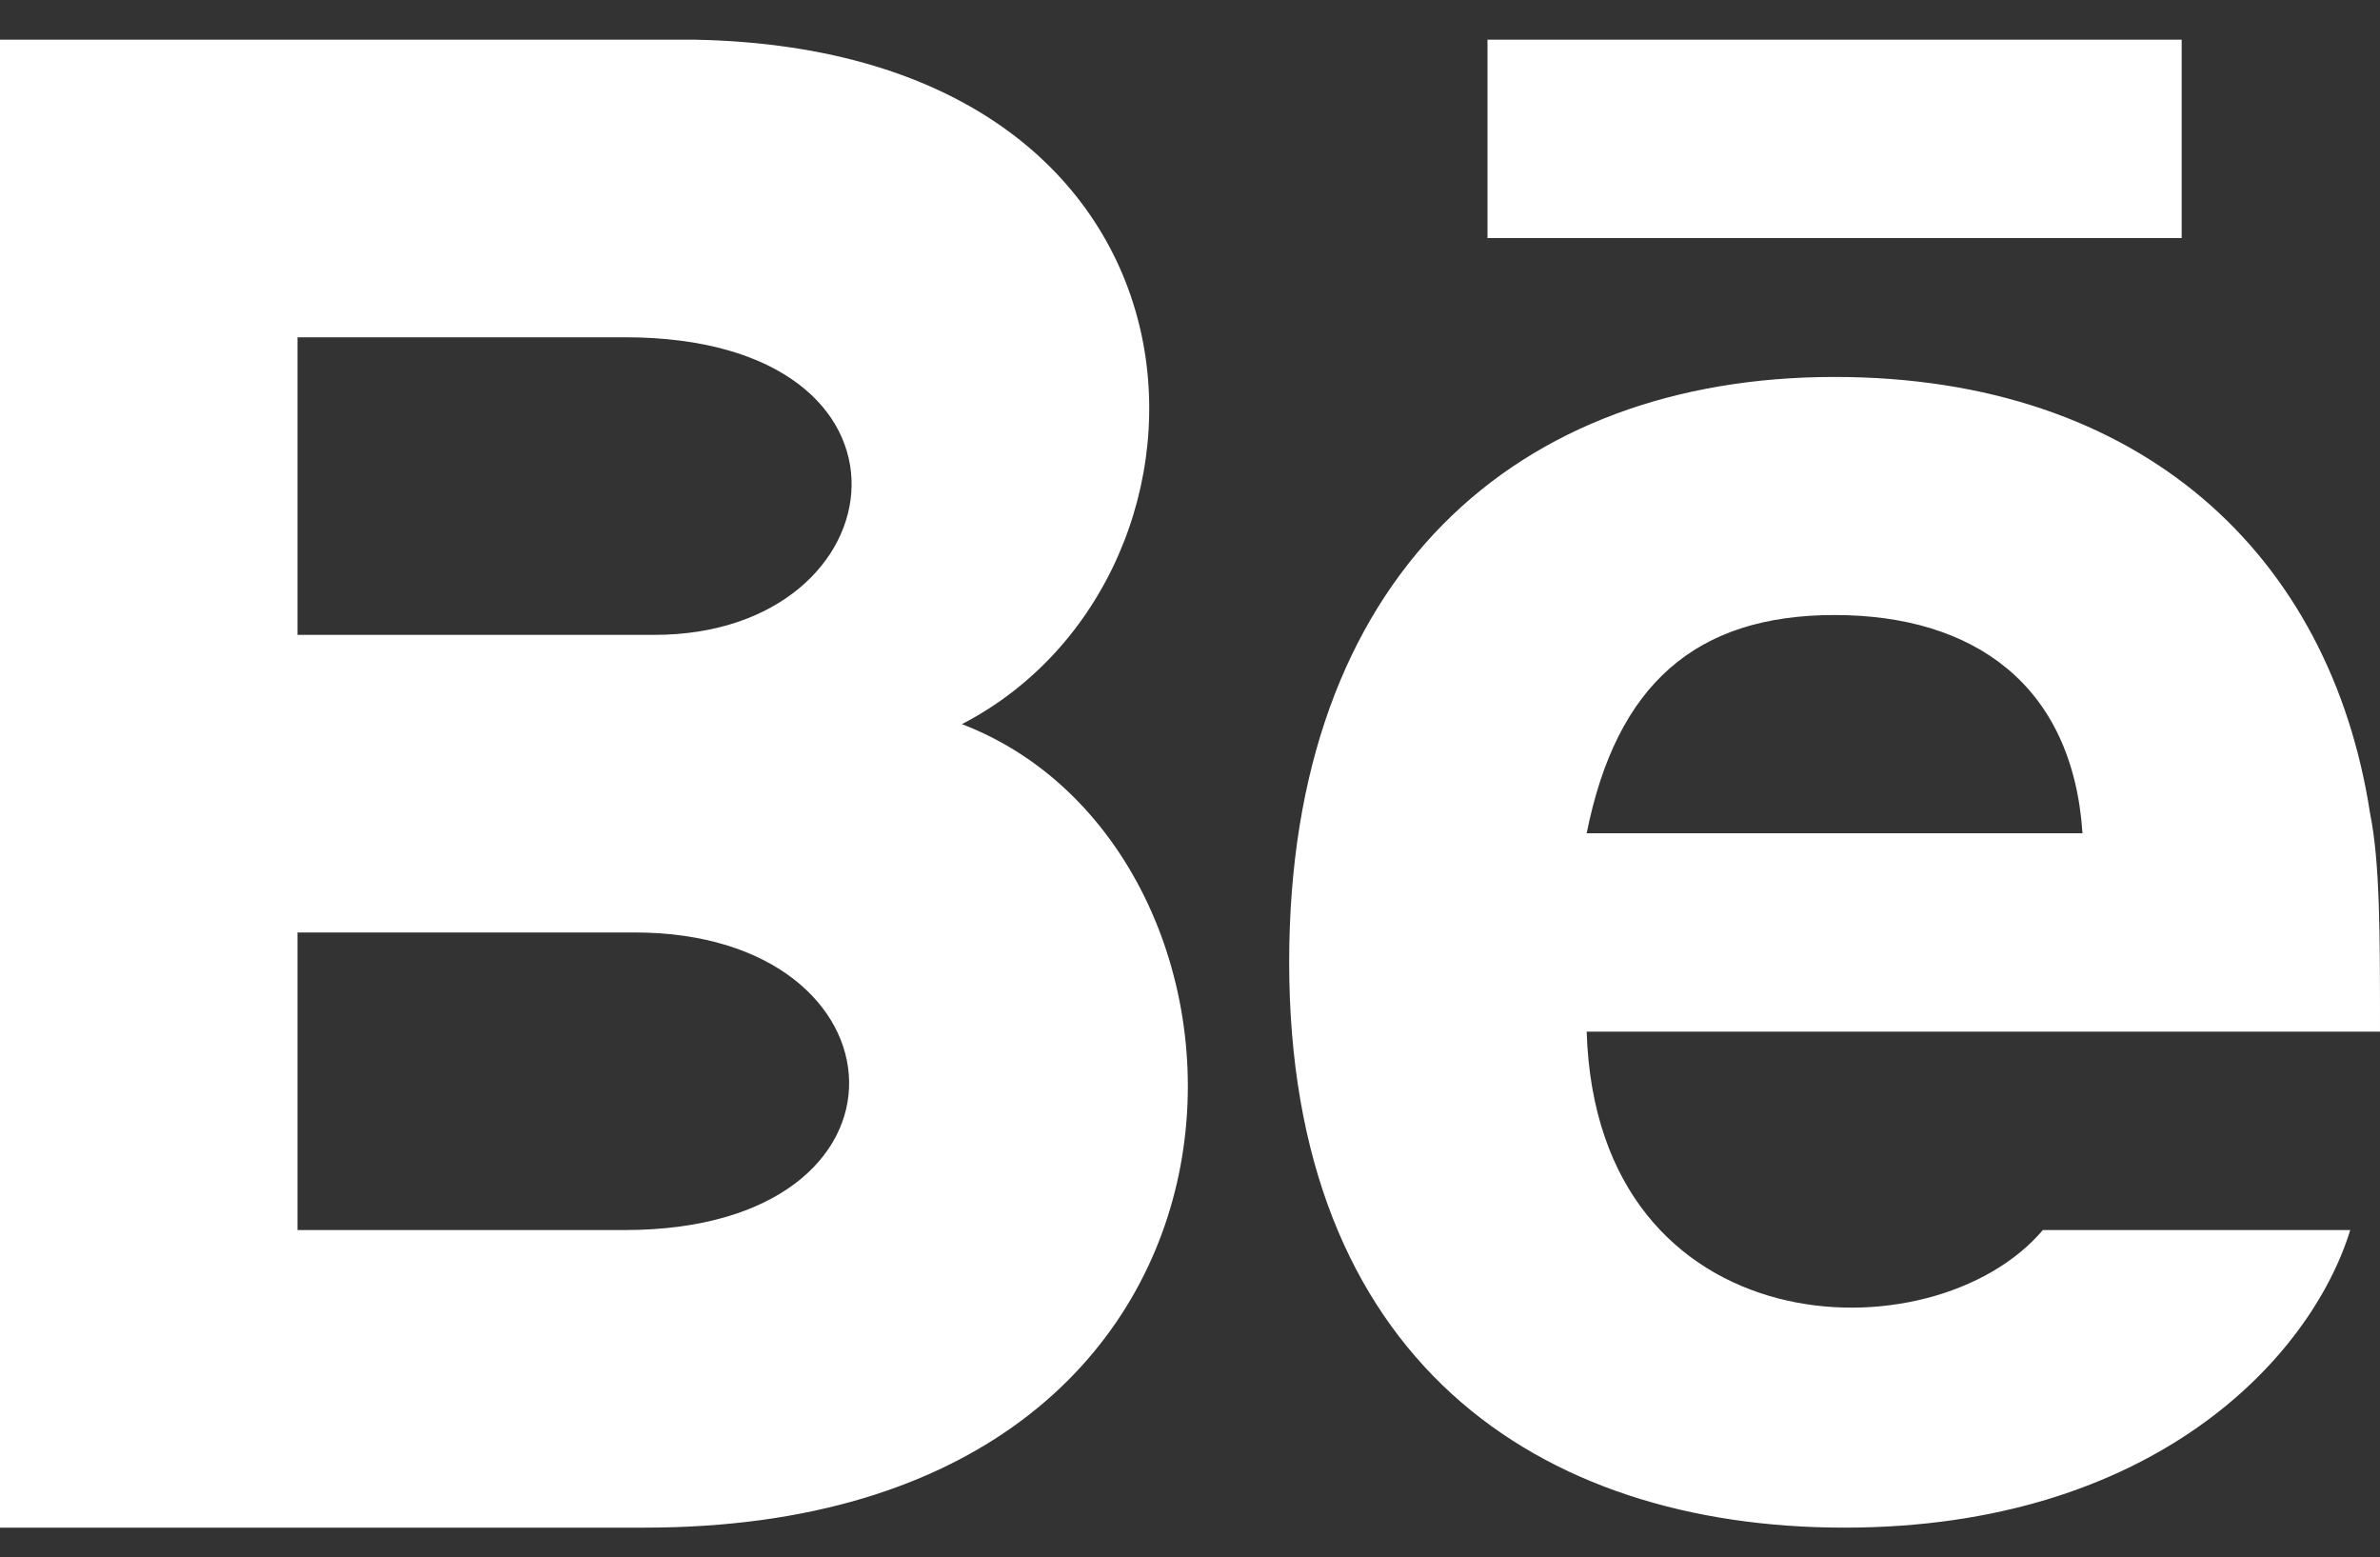 <?xml version="1.0" encoding="utf-8"?>
<!-- Generator: Adobe Illustrator 23.0.1, SVG Export Plug-In . SVG Version: 6.00 Build 0)  -->
<svg version="1.1" id="Layer_1" xmlns="http://www.w3.org/2000/svg" xmlns:xlink="http://www.w3.org/1999/xlink" x="0px" y="0px"
	 viewBox="0 0 24 15.7" style="enable-background:new 0 0 24 15.7;" xml:space="preserve">
<rect x="0" y="0" width="24" height="15.7" fill="#333333" stroke="none"/>
<style type="text/css">
	.st0{fill:#FFFFFF;}
</style>
<path class="st0" d="M22,2.4h-7v-2h7V2.4z M23.7,12.4c-0.4,1.3-2,3-5.1,3S13,13.7,13,9.7c0-3.9,2.3-5.9,5.5-5.9c3.1,0,5,1.8,5.4,4.4
	C24,8.7,24,9.4,24,10.4h-8c0.1,3.2,3.5,3.3,4.6,2H23.7z M16,8.4h5c-0.1-1.5-1.1-2.2-2.5-2.2S16.3,6.9,16,8.4z M6.5,15.4H0v-15h7
	c5.5,0.1,5.6,5.4,2.7,6.9C13.1,8.6,13.2,15.4,6.5,15.4z M3,6.4h3.6c2.5,0,2.9-3-0.3-3H3V6.4z M6.4,9.4H3v3h3.3
	C9.4,12.4,9.2,9.4,6.4,9.4z"/>
</svg>
